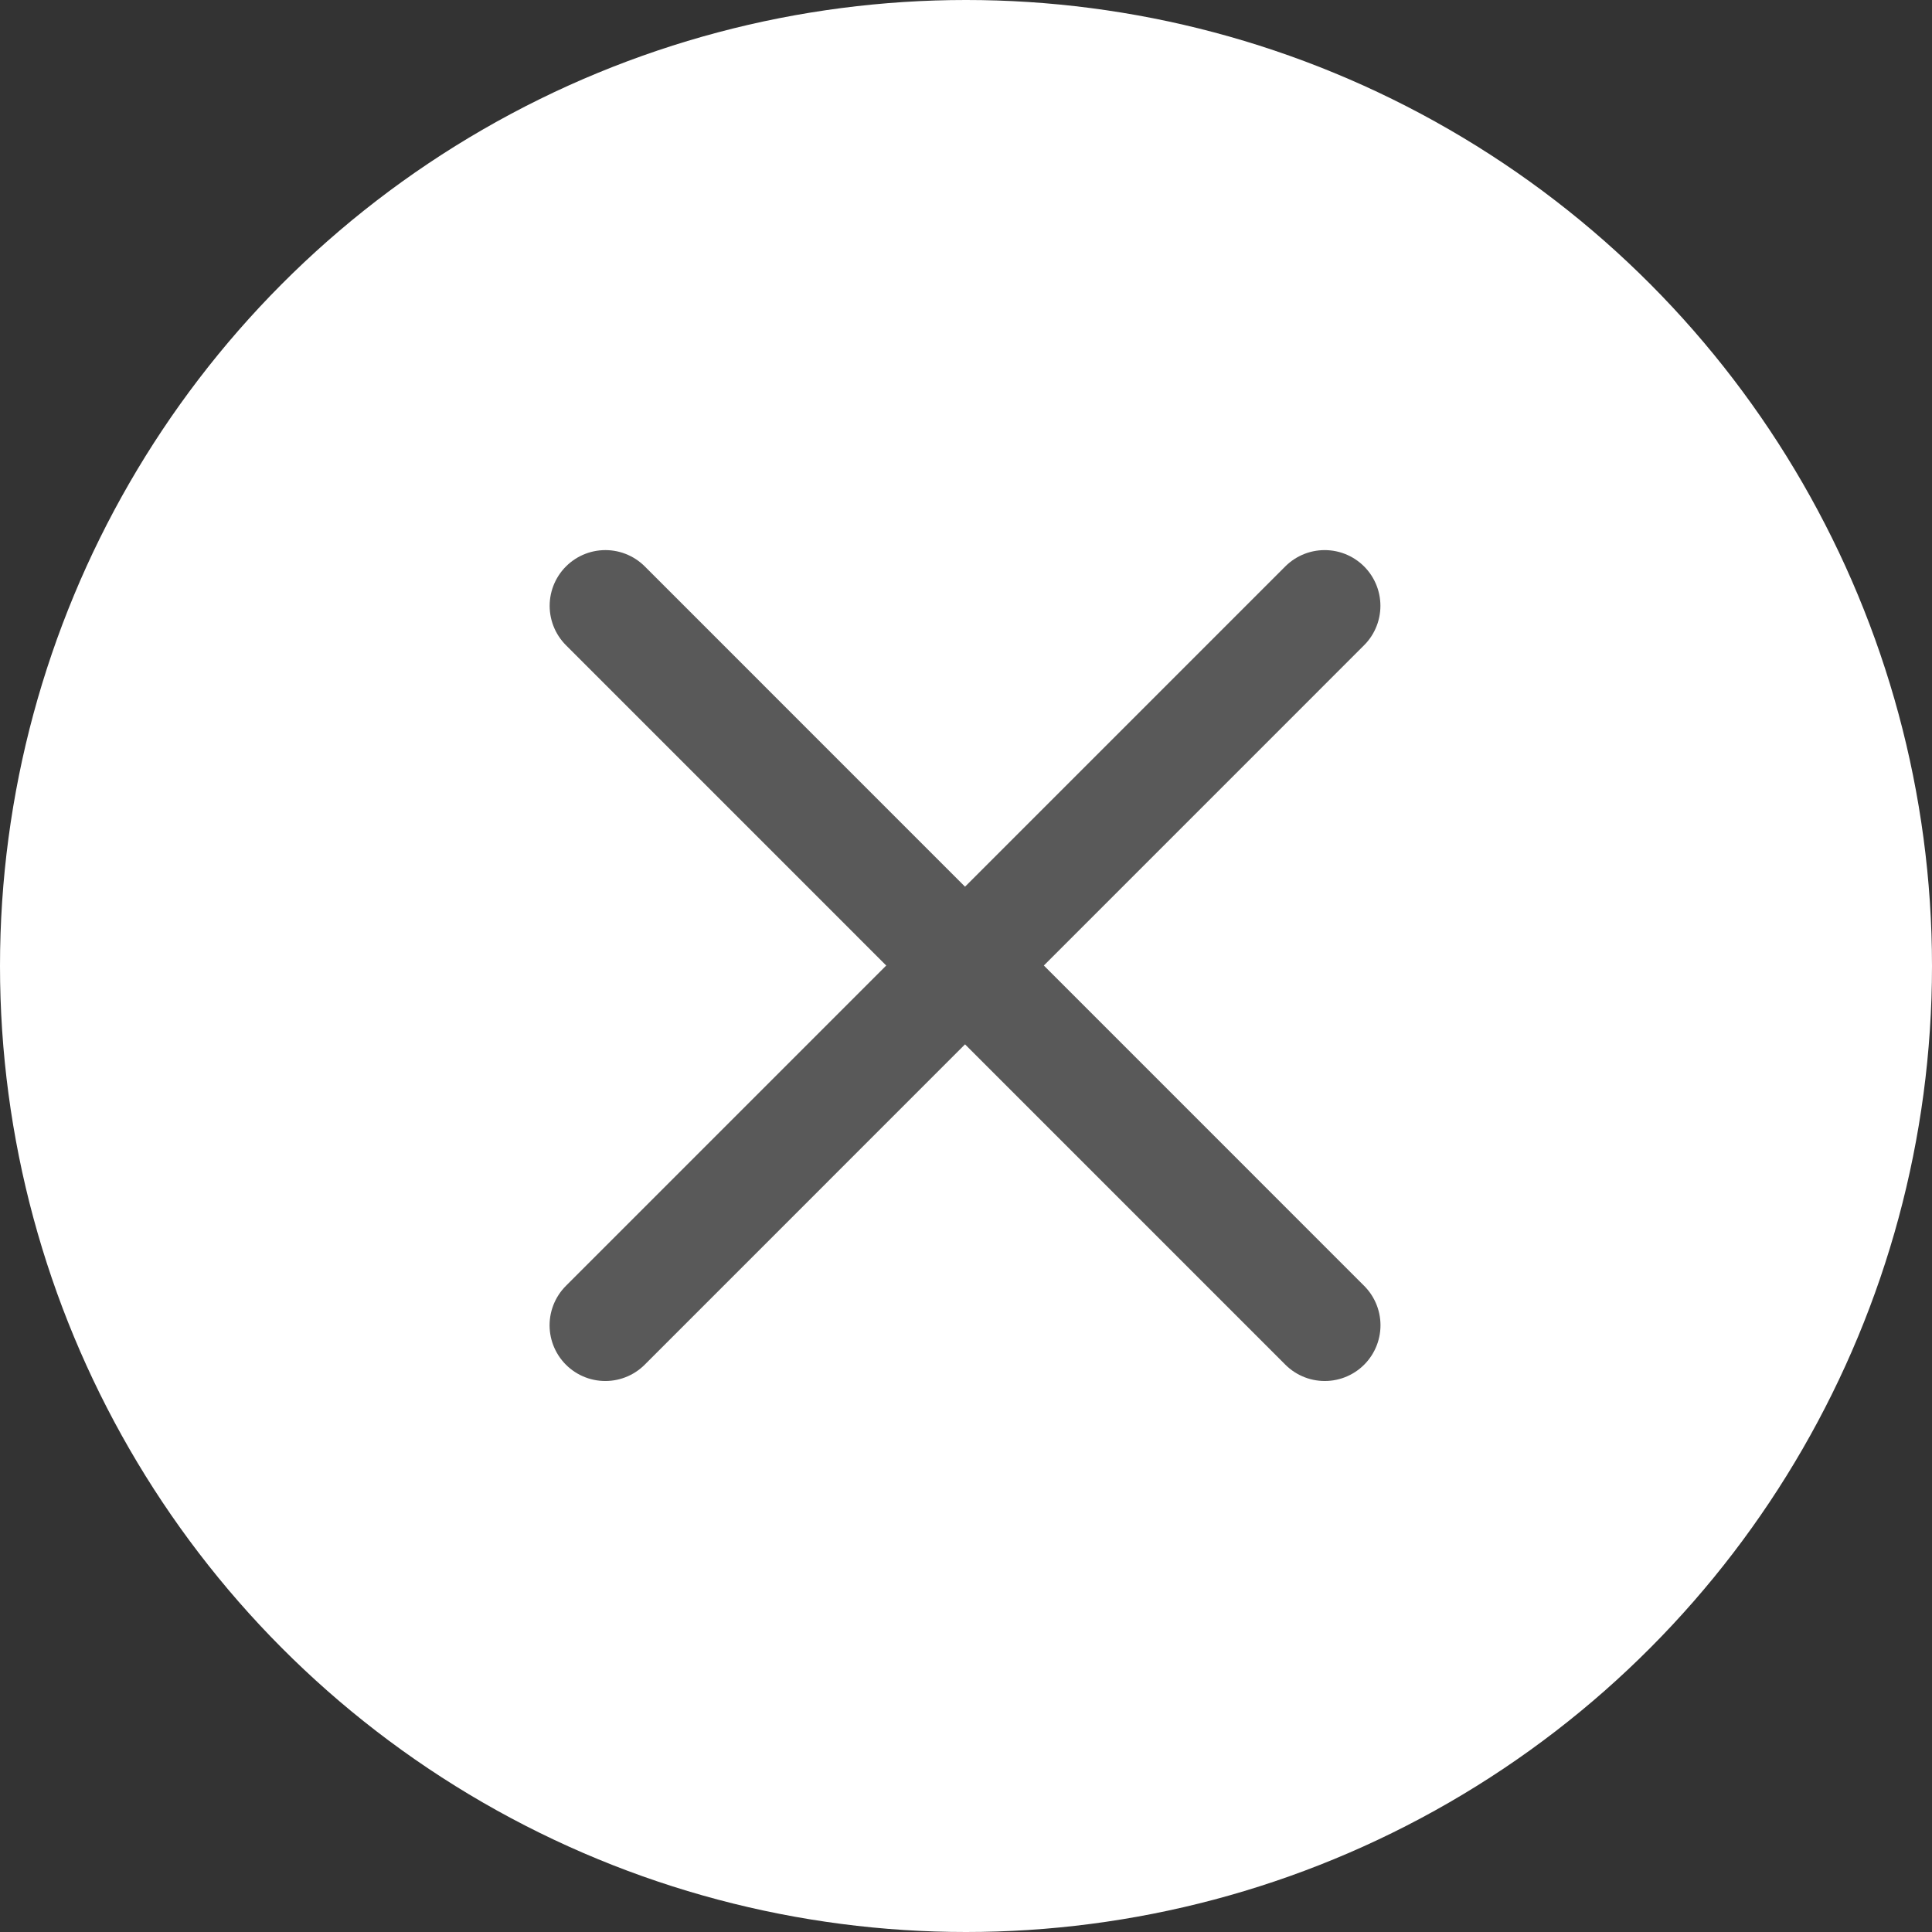 <?xml version="1.0" encoding="UTF-8" standalone="no"?>
<svg width="26px" height="26px" viewBox="0 0 26 26" version="1.1" xmlns="http://www.w3.org/2000/svg" xmlns:xlink="http://www.w3.org/1999/xlink">
    <rect x="0" y="0" width="26" height="26" fill="#333333" stroke="none"/>
    <!-- Generator: Sketch 49.3 (51167) - http://www.bohemiancoding.com/sketch -->
    <title>close</title>
    <desc>Created with Sketch.</desc>
    <defs></defs>
    <g id="KYC_V7" stroke="none" stroke-width="1" fill="none" fill-rule="evenodd">
        <g id="KYC-Registration_Investor_Document-Preview" transform="translate(-676, -1195)">
            <g id="Group-4" transform="translate(676, 1195)">
                <g id="close">
                    <circle id="Oval" fill="#FFFFFF" cx="13" cy="13" r="13"></circle>
                    <g id="Group-26" transform="translate(8, 8)" stroke="#595959" stroke-linecap="round" stroke-linejoin="round" stroke-width="1.5">
                        <path d="M0.147,0.153 L9.828,9.835" id="Path-10" transform="translate(4.987, 4.994) scale(-1, 1) translate(-4.987, -4.994) "></path>
                        <path d="M0.147,0.153 L9.828,9.835" id="Path-10"></path>
                    </g>
                </g>
            </g>
        </g>
    </g>
</svg>